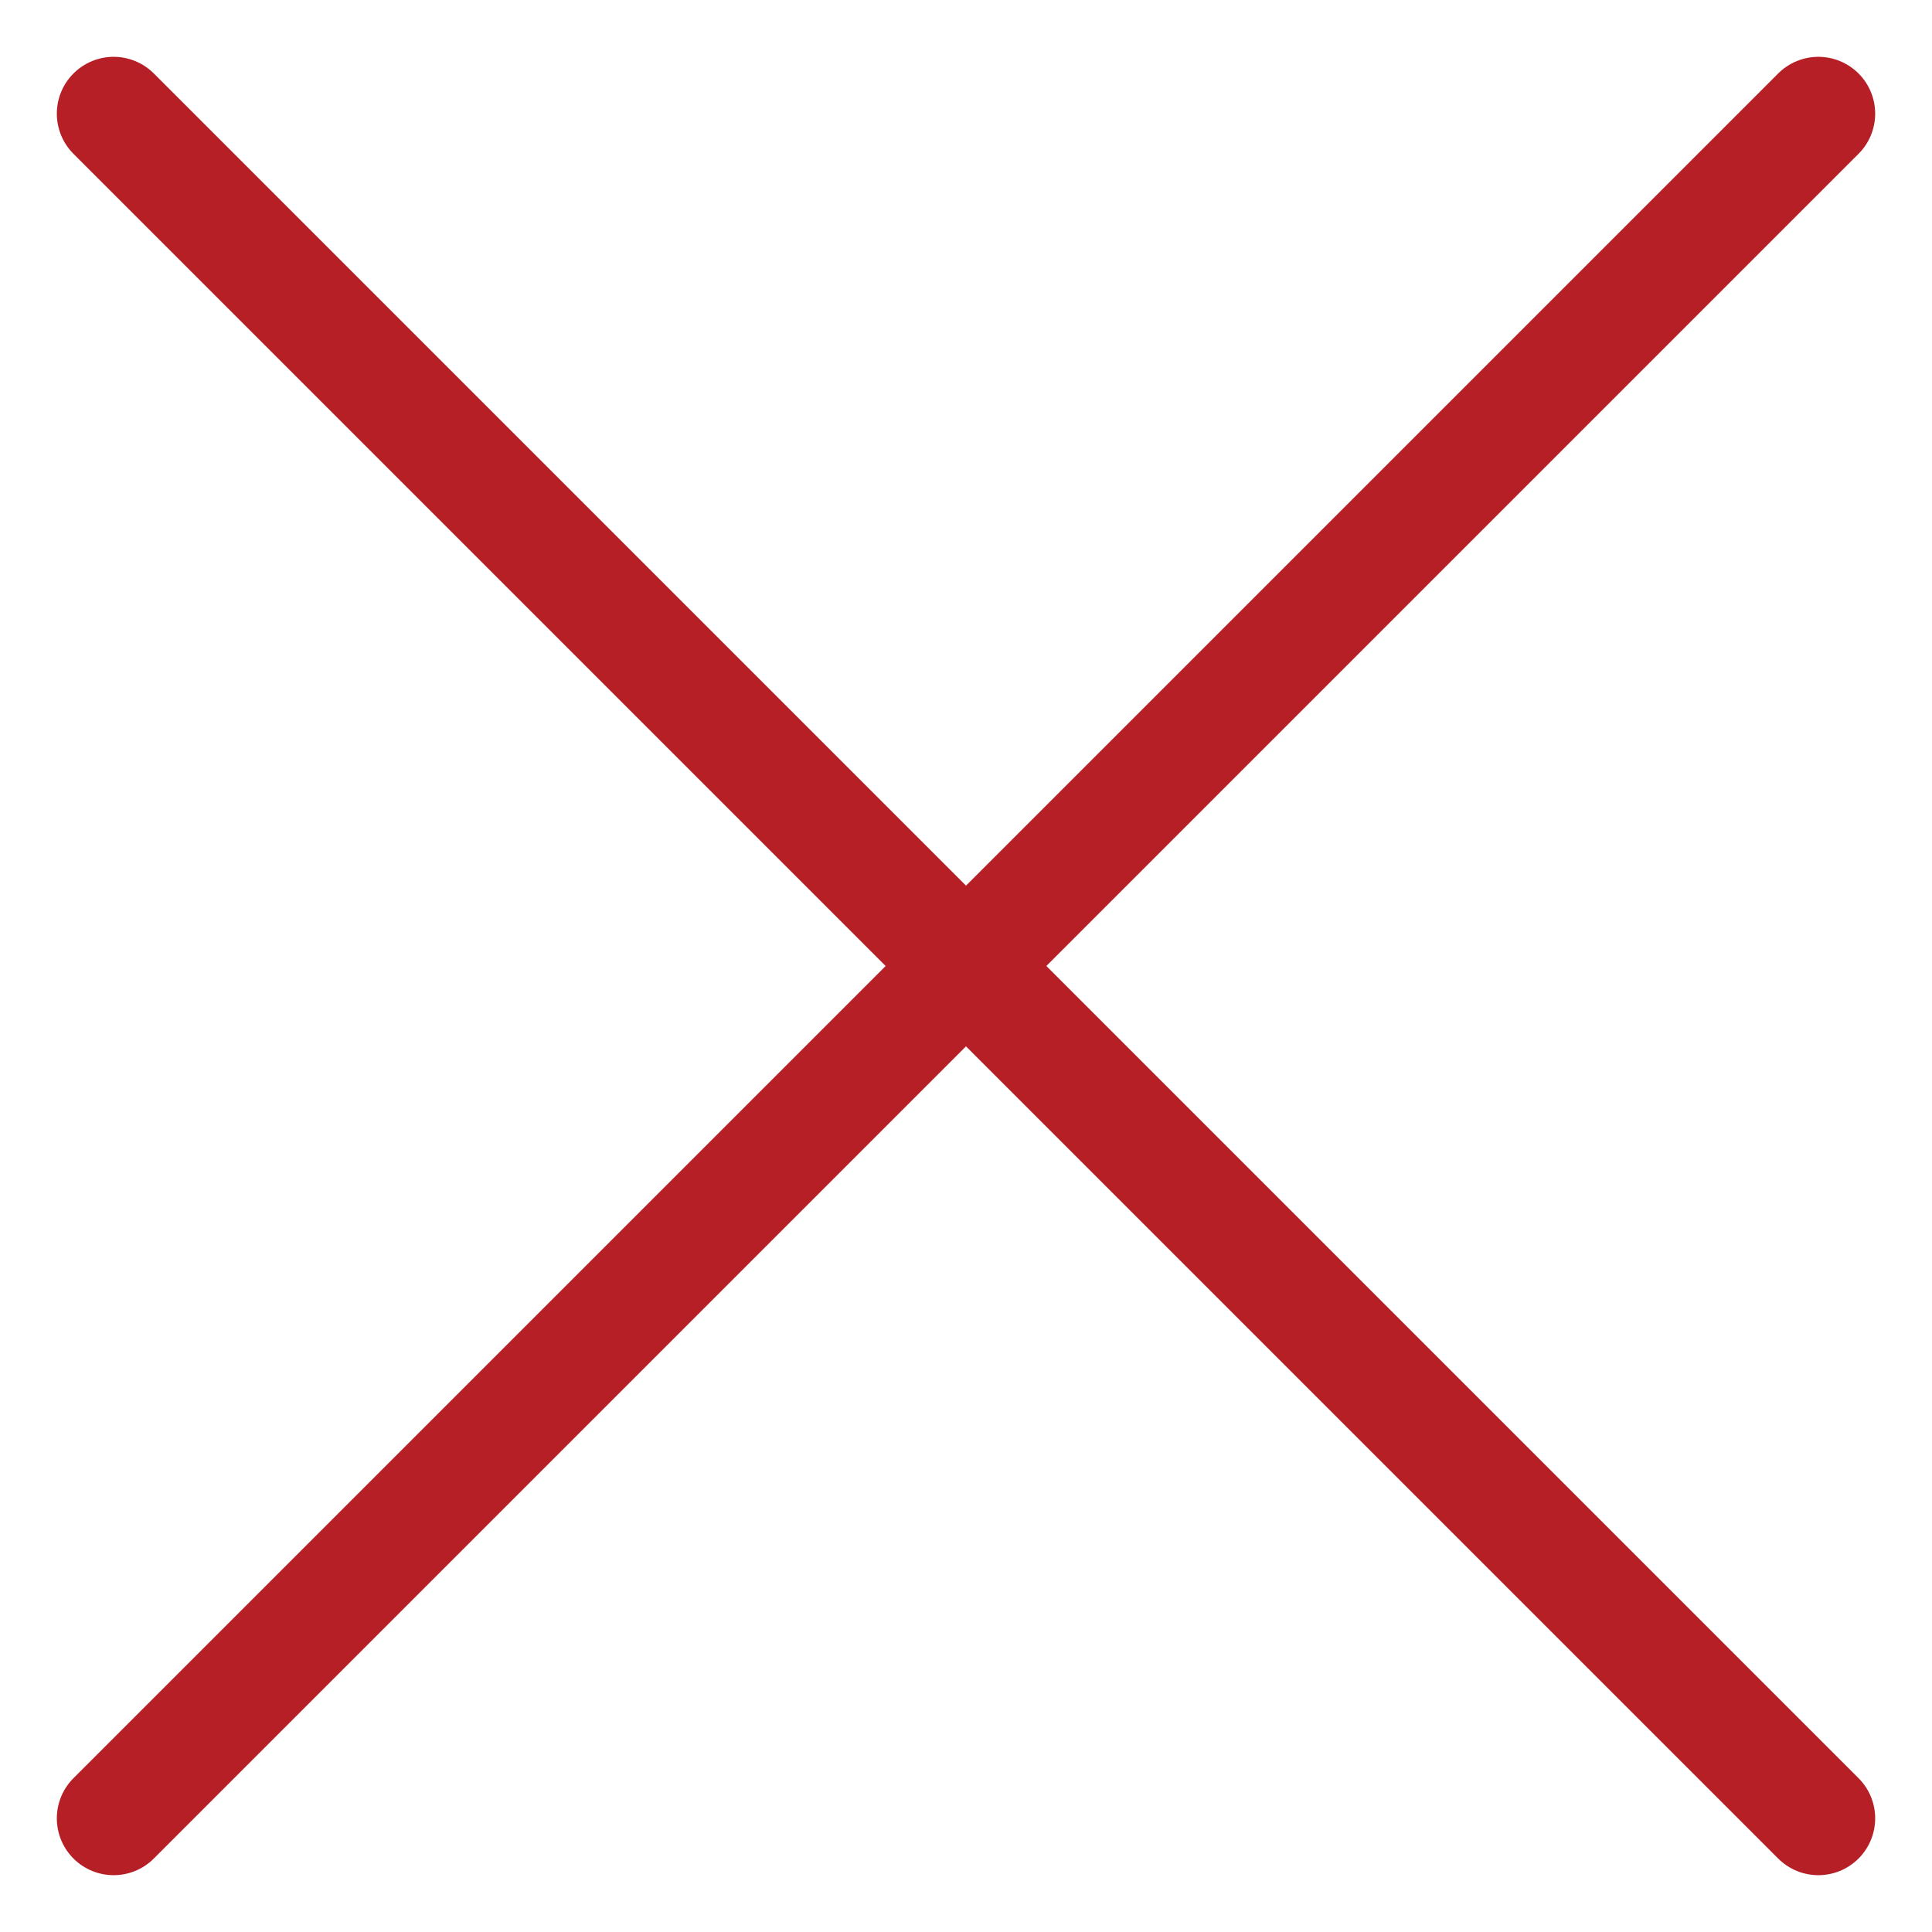 <svg xmlns:xlink="http://www.w3.org/1999/xlink" xmlns="http://www.w3.org/2000/svg" width="17" height="17" viewBox="0 0 17 17" fill="none">
<path d="M16 1L1 16" stroke="#B51F25" stroke-linecap="round" stroke-linejoin="round"/>
<path d="M1 1L16 16" stroke="#B51F25" stroke-linecap="round" stroke-linejoin="round"/>
</svg>